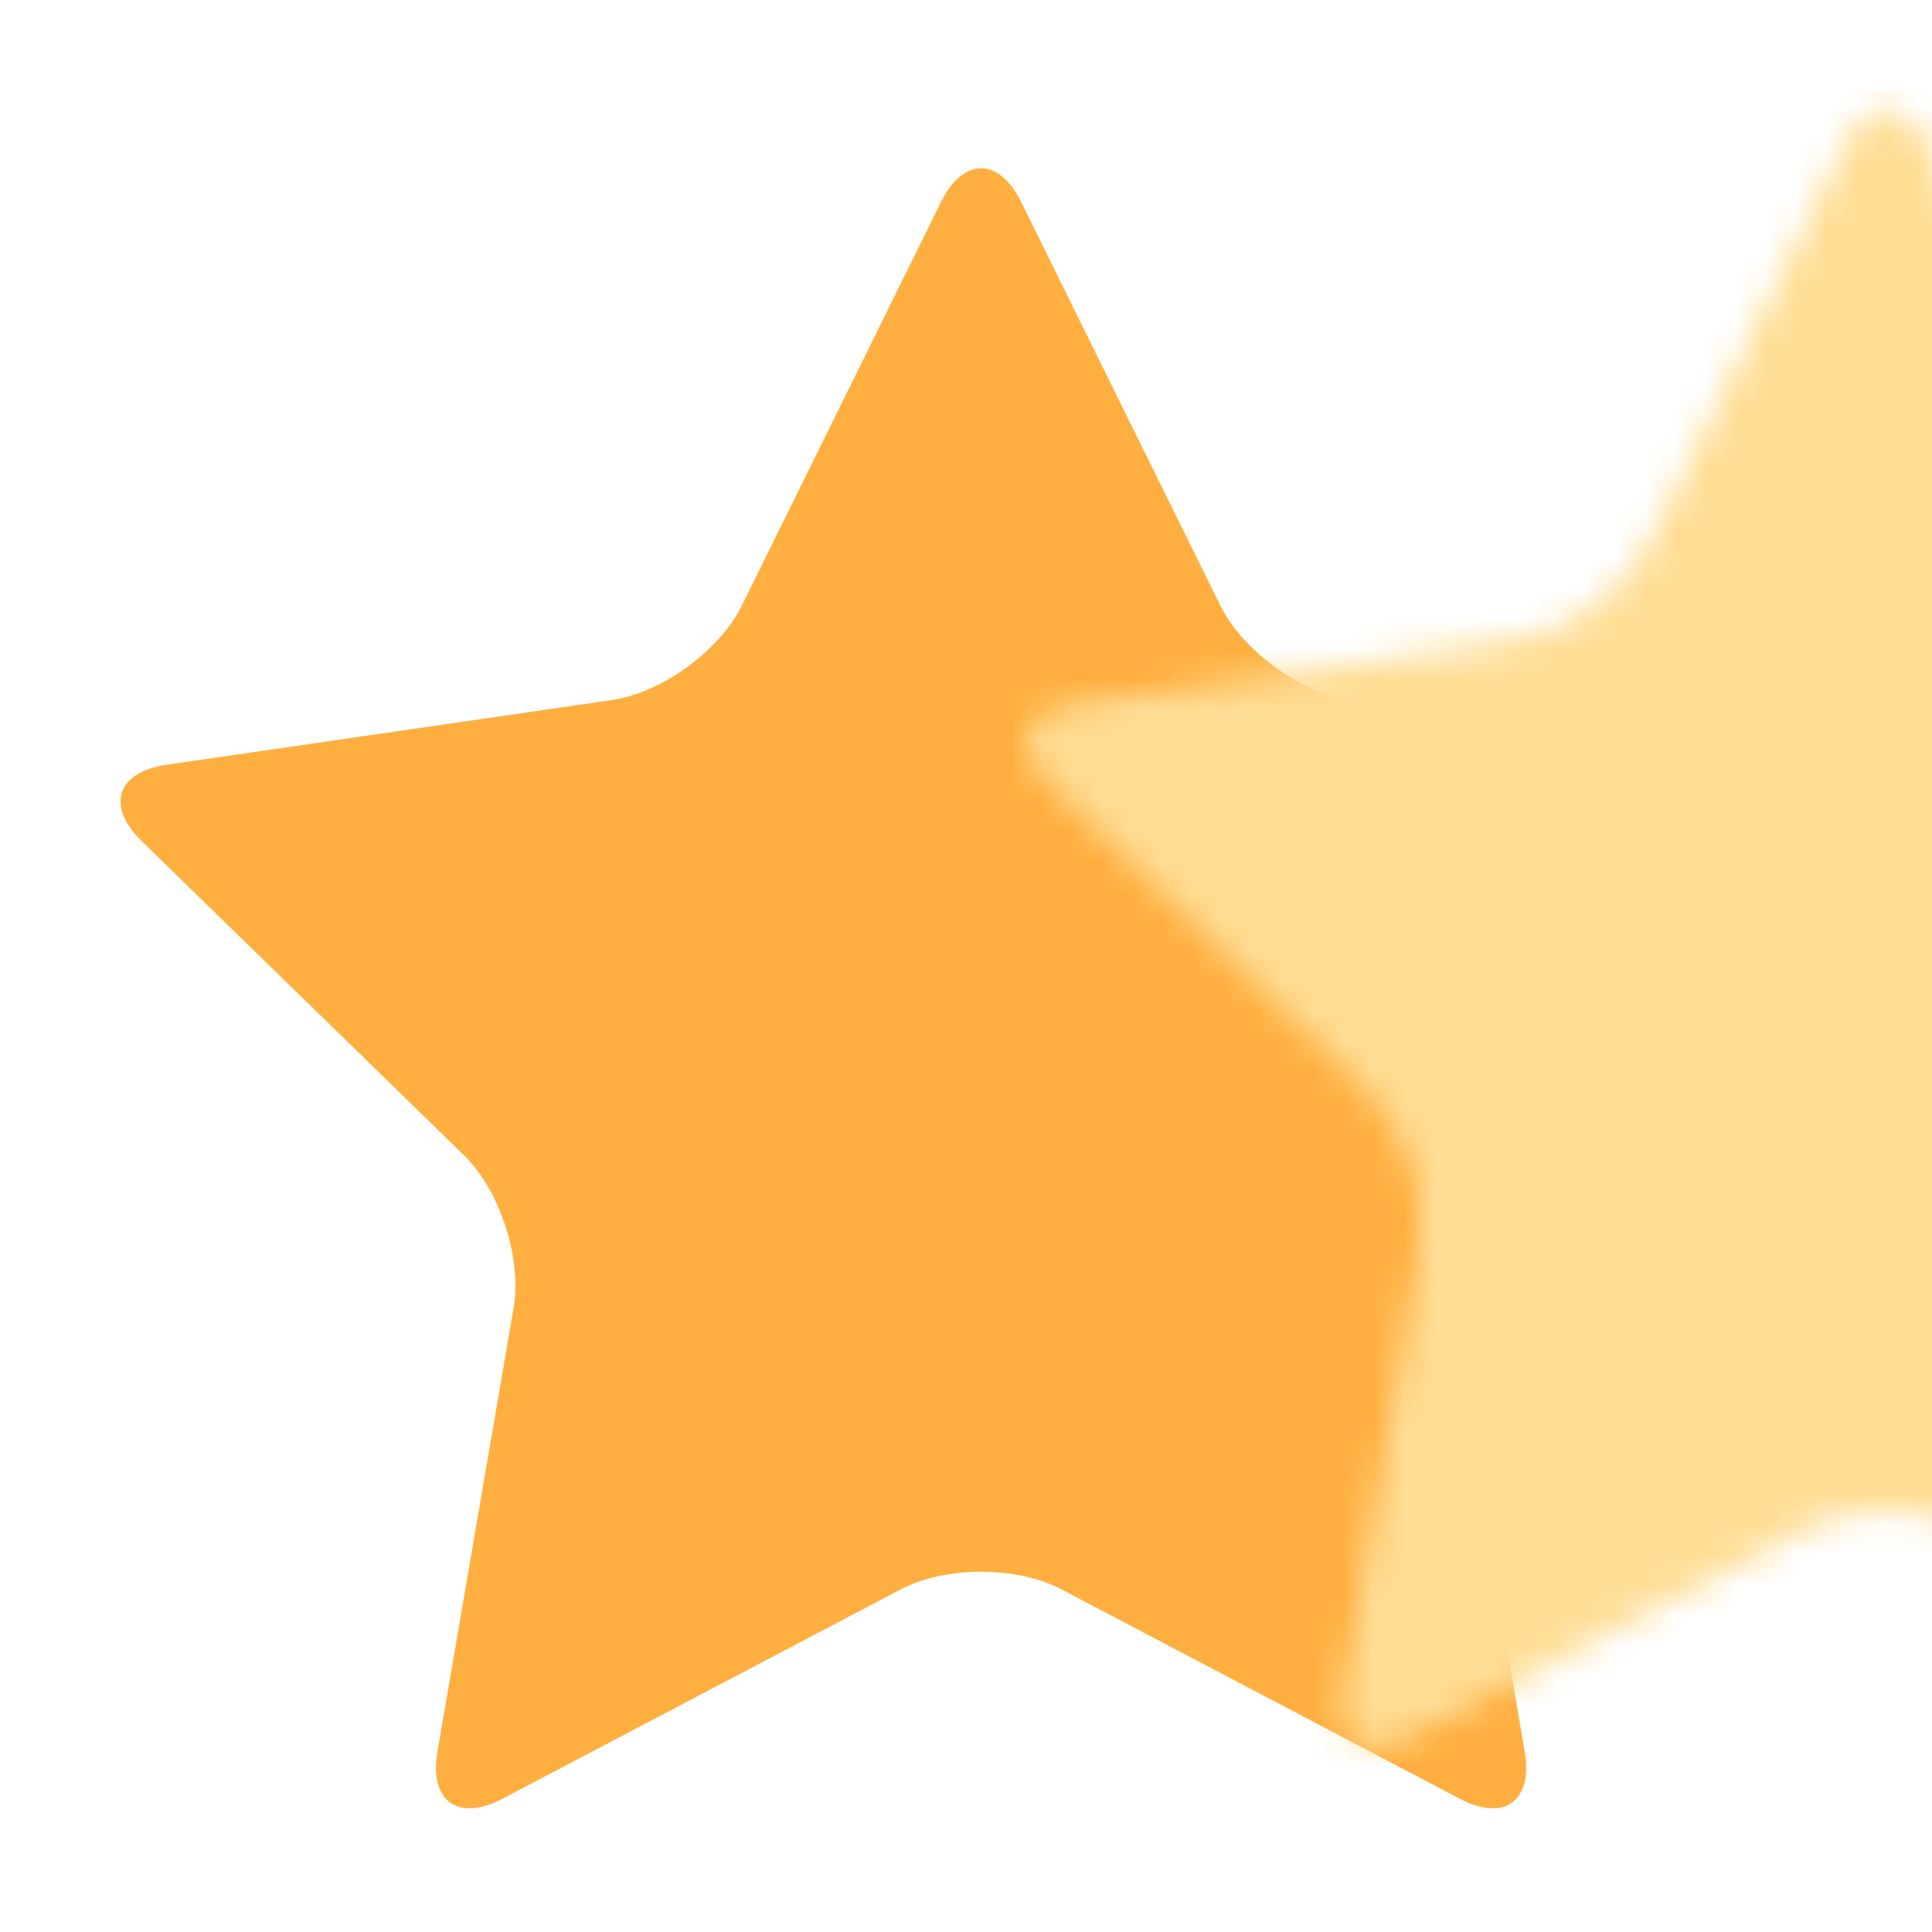 <svg xmlns="http://www.w3.org/2000/svg" xmlns:xlink="http://www.w3.org/1999/xlink" width="64" height="64" viewBox="0 0 64 64">
  <defs>
    <path id="star-a" d="M32.153,47.645 C30.688,46.874 28.314,46.874 26.847,47.645 L13.638,54.589 C12.172,55.36 11.211,54.663 11.491,53.03 L14.014,38.321 C14.294,36.69 13.561,34.431 12.375,33.275 L1.688,22.858 C0.503,21.703 0.868,20.573 2.508,20.335 L17.276,18.189 C18.915,17.951 20.836,16.556 21.569,15.07 L28.174,1.688 C28.906,0.203 30.093,0.202 30.826,1.688 L37.431,15.07 C38.164,16.555 40.084,17.951 41.724,18.189 L56.492,20.335 C58.13,20.573 58.498,21.702 57.312,22.858 L46.625,33.275 C45.44,34.43 44.706,36.688 44.986,38.321 L47.509,53.03 C47.788,54.662 46.829,55.36 45.362,54.589 L32.153,47.645 Z"/>
  </defs>
  <g fill="none" fill-rule="evenodd" transform="translate(3 5)">
    <mask id="star-b" fill="#fff">
      <use xlink:href="#star-a"/>
    </mask>
    <use fill="#FFAF40" xlink:href="#star-a"/>
    <rect width="41" height="64" x="30" y="-2" fill="#FFDD95" mask="url(#star-b)"/>
  </g>
</svg>
